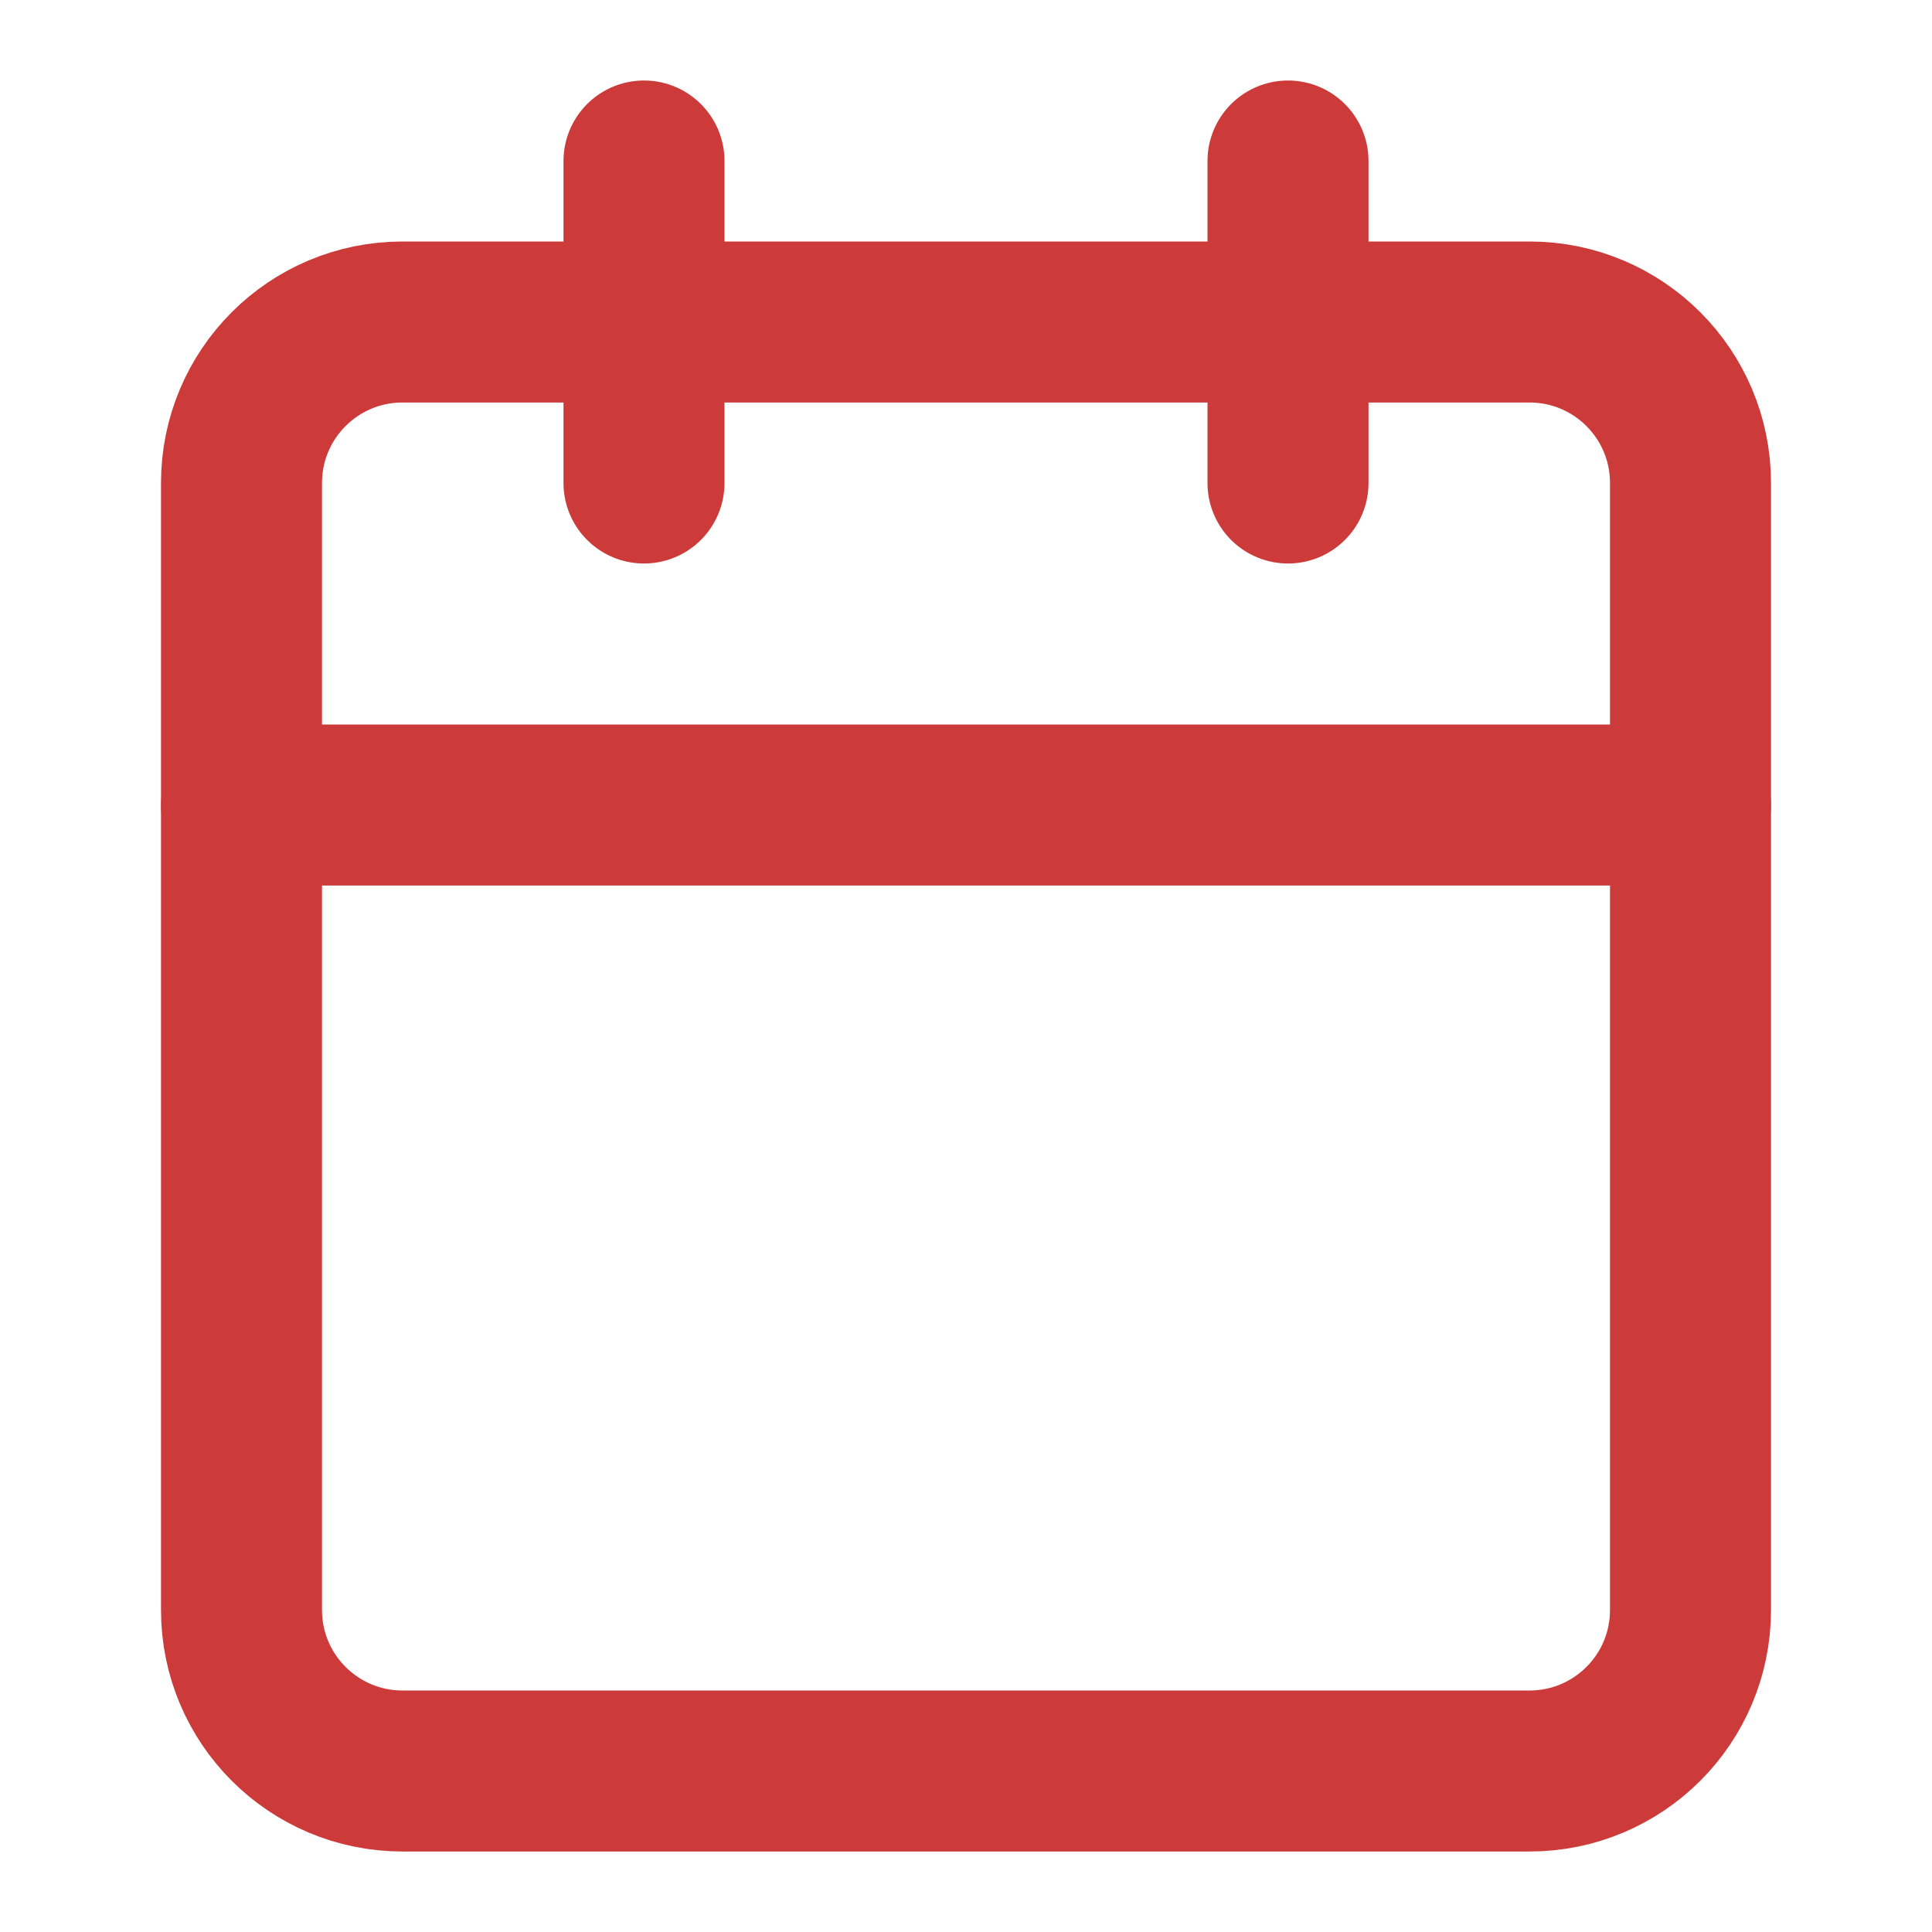 <svg width="24" height="24" viewBox="0 0 24 24" fill="none" xmlns="http://www.w3.org/2000/svg">
<path d="M19 4H5C3.895 4 3 4.895 3 6V20C3 21.105 3.895 22 5 22H19C20.105 22 21 21.105 21 20V6C21 4.895 20.105 4 19 4Z" stroke="#CC3A3A" stroke-width="2" stroke-linecap="round" stroke-linejoin="round"/>
<path d="M16 2V6" stroke="#CC3A3A" stroke-width="2" stroke-linecap="round" stroke-linejoin="round"/>
<path d="M8 2V6" stroke="#CC3A3A" stroke-width="2" stroke-linecap="round" stroke-linejoin="round"/>
<path d="M3 10H21" stroke="#CC3A3A" stroke-width="2" stroke-linecap="round" stroke-linejoin="round"/>
</svg>

